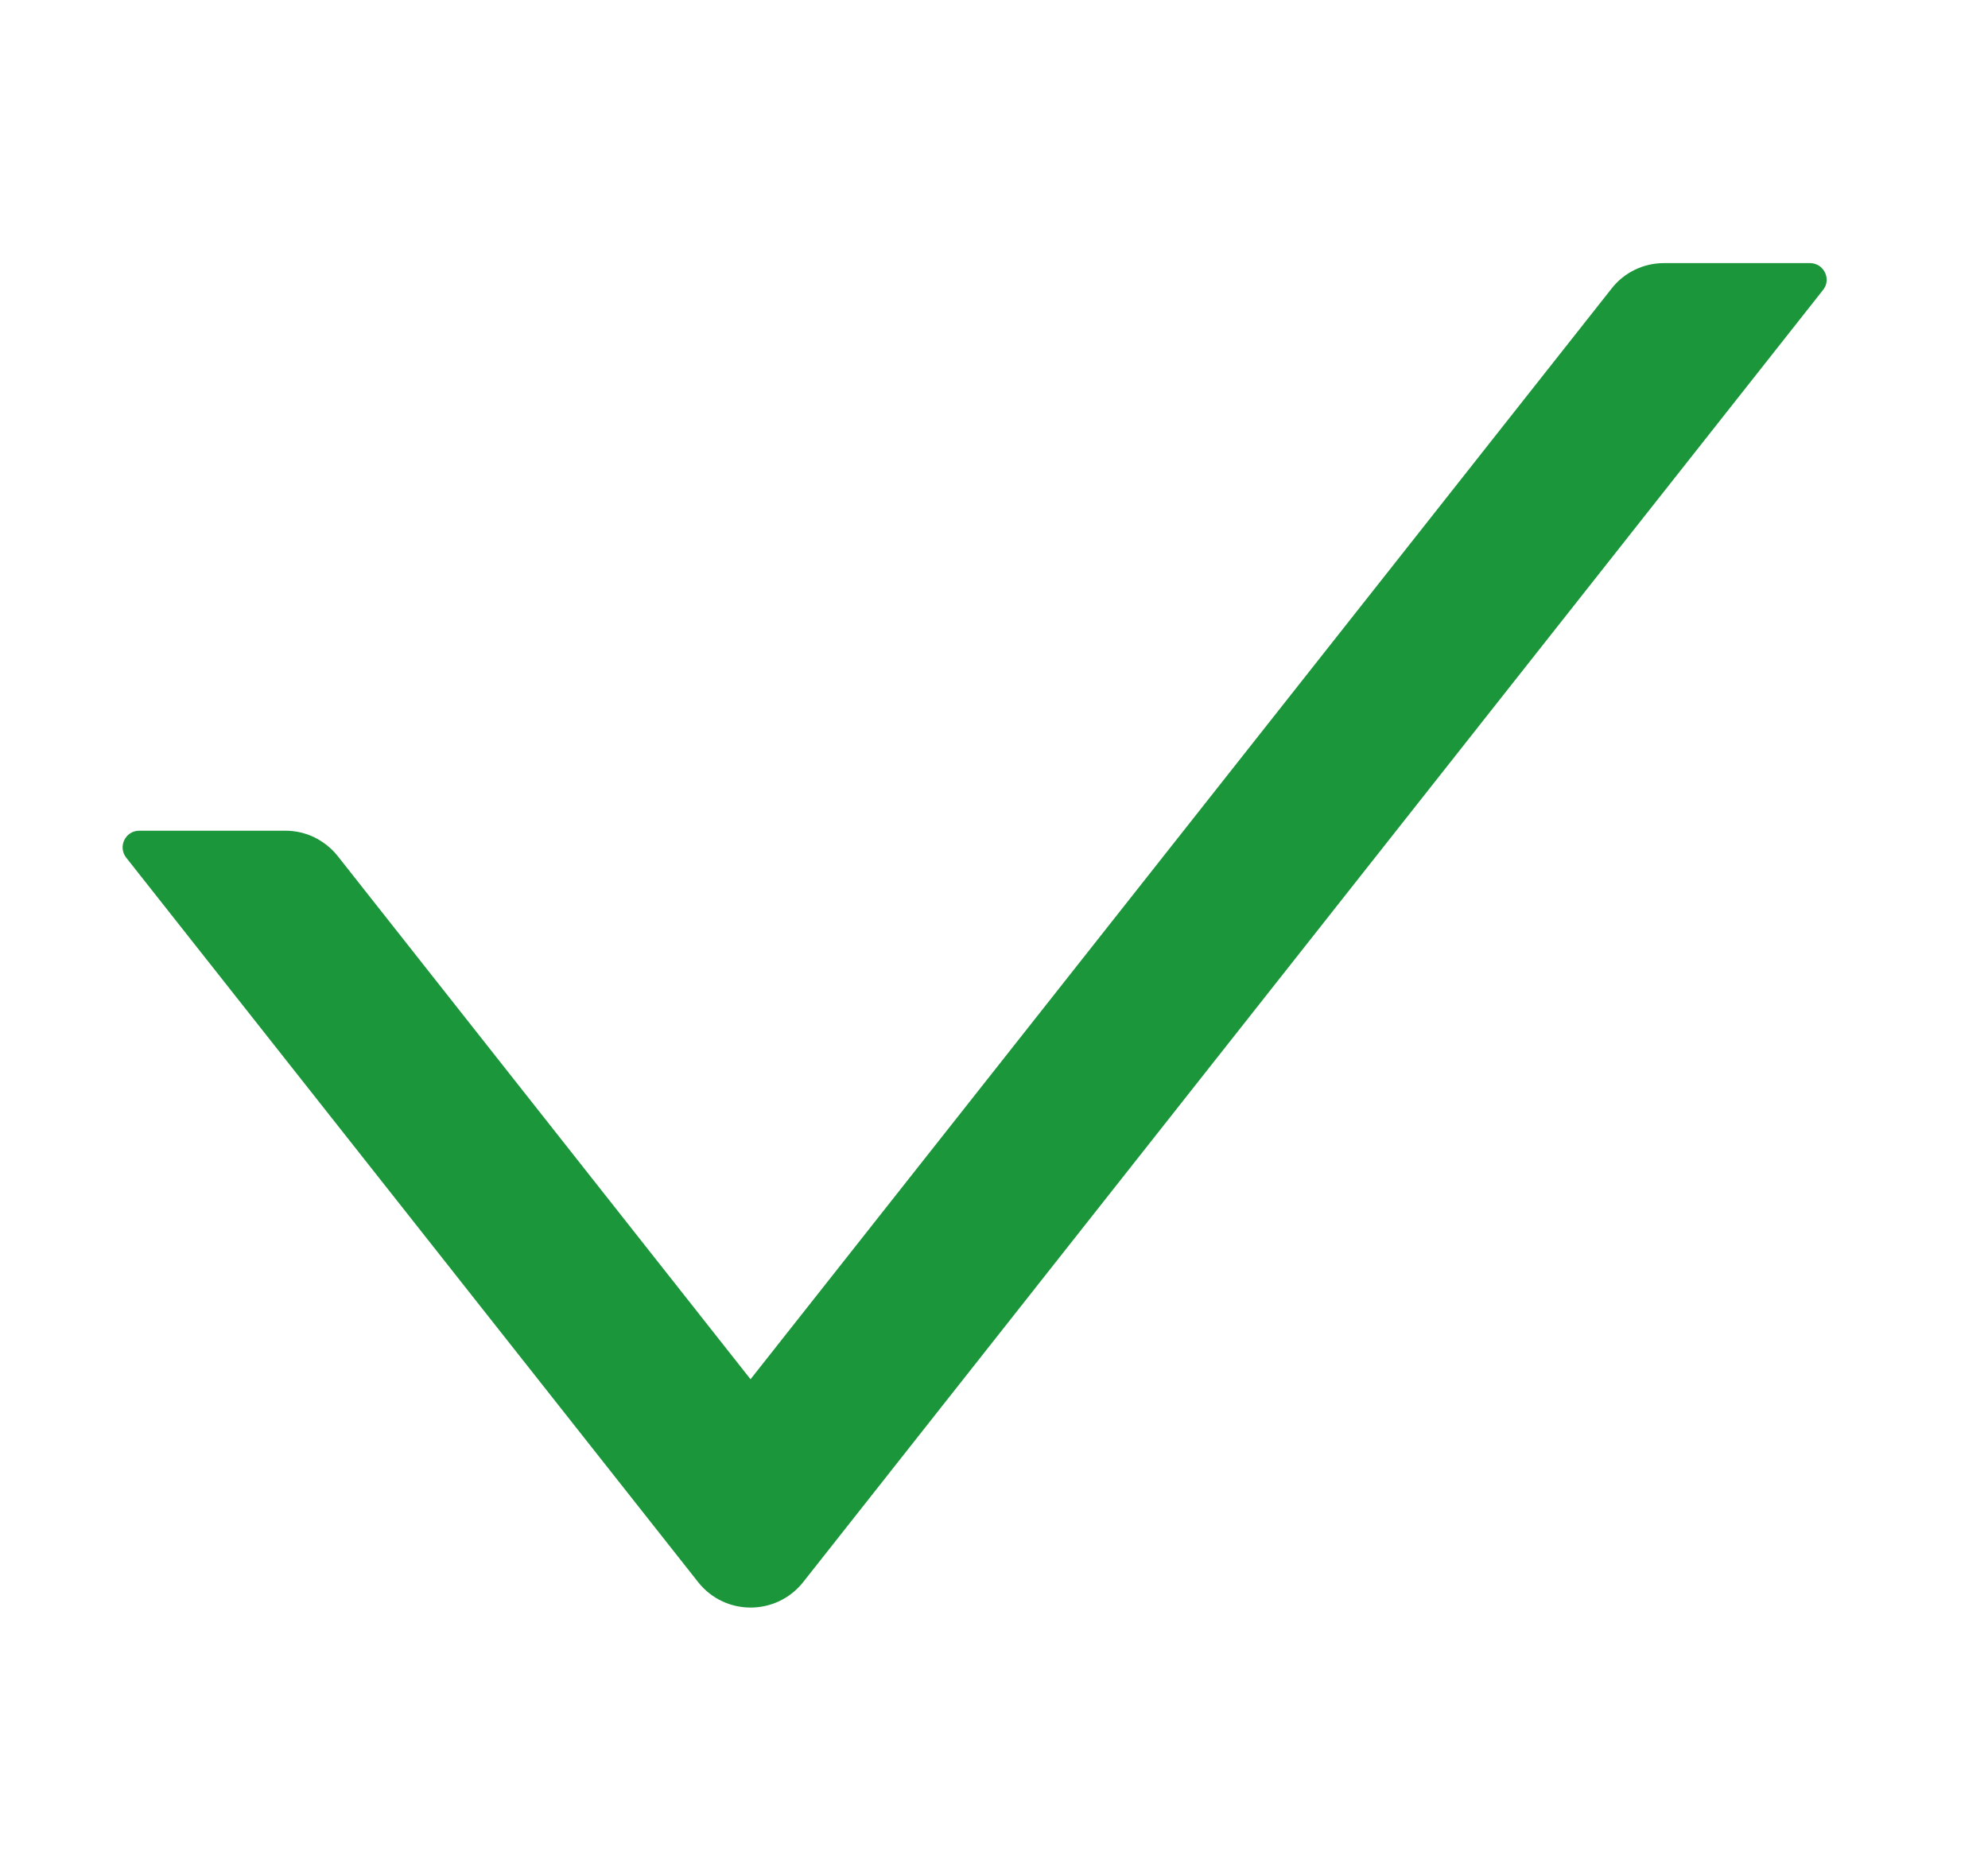 <svg width="17" height="16" viewBox="0 0 17 16" fill="none" xmlns="http://www.w3.org/2000/svg">
<path d="M15.477 2.25H14.229C14.054 2.25 13.888 2.33 13.781 2.468L6.418 11.795L2.888 7.321C2.835 7.254 2.766 7.199 2.689 7.161C2.611 7.123 2.526 7.104 2.44 7.104H1.191C1.072 7.104 1.006 7.241 1.079 7.334L5.97 13.53C6.199 13.82 6.638 13.82 6.868 13.53L15.59 2.479C15.663 2.388 15.597 2.25 15.477 2.25Z" fill="#1B963A"/>
</svg>
